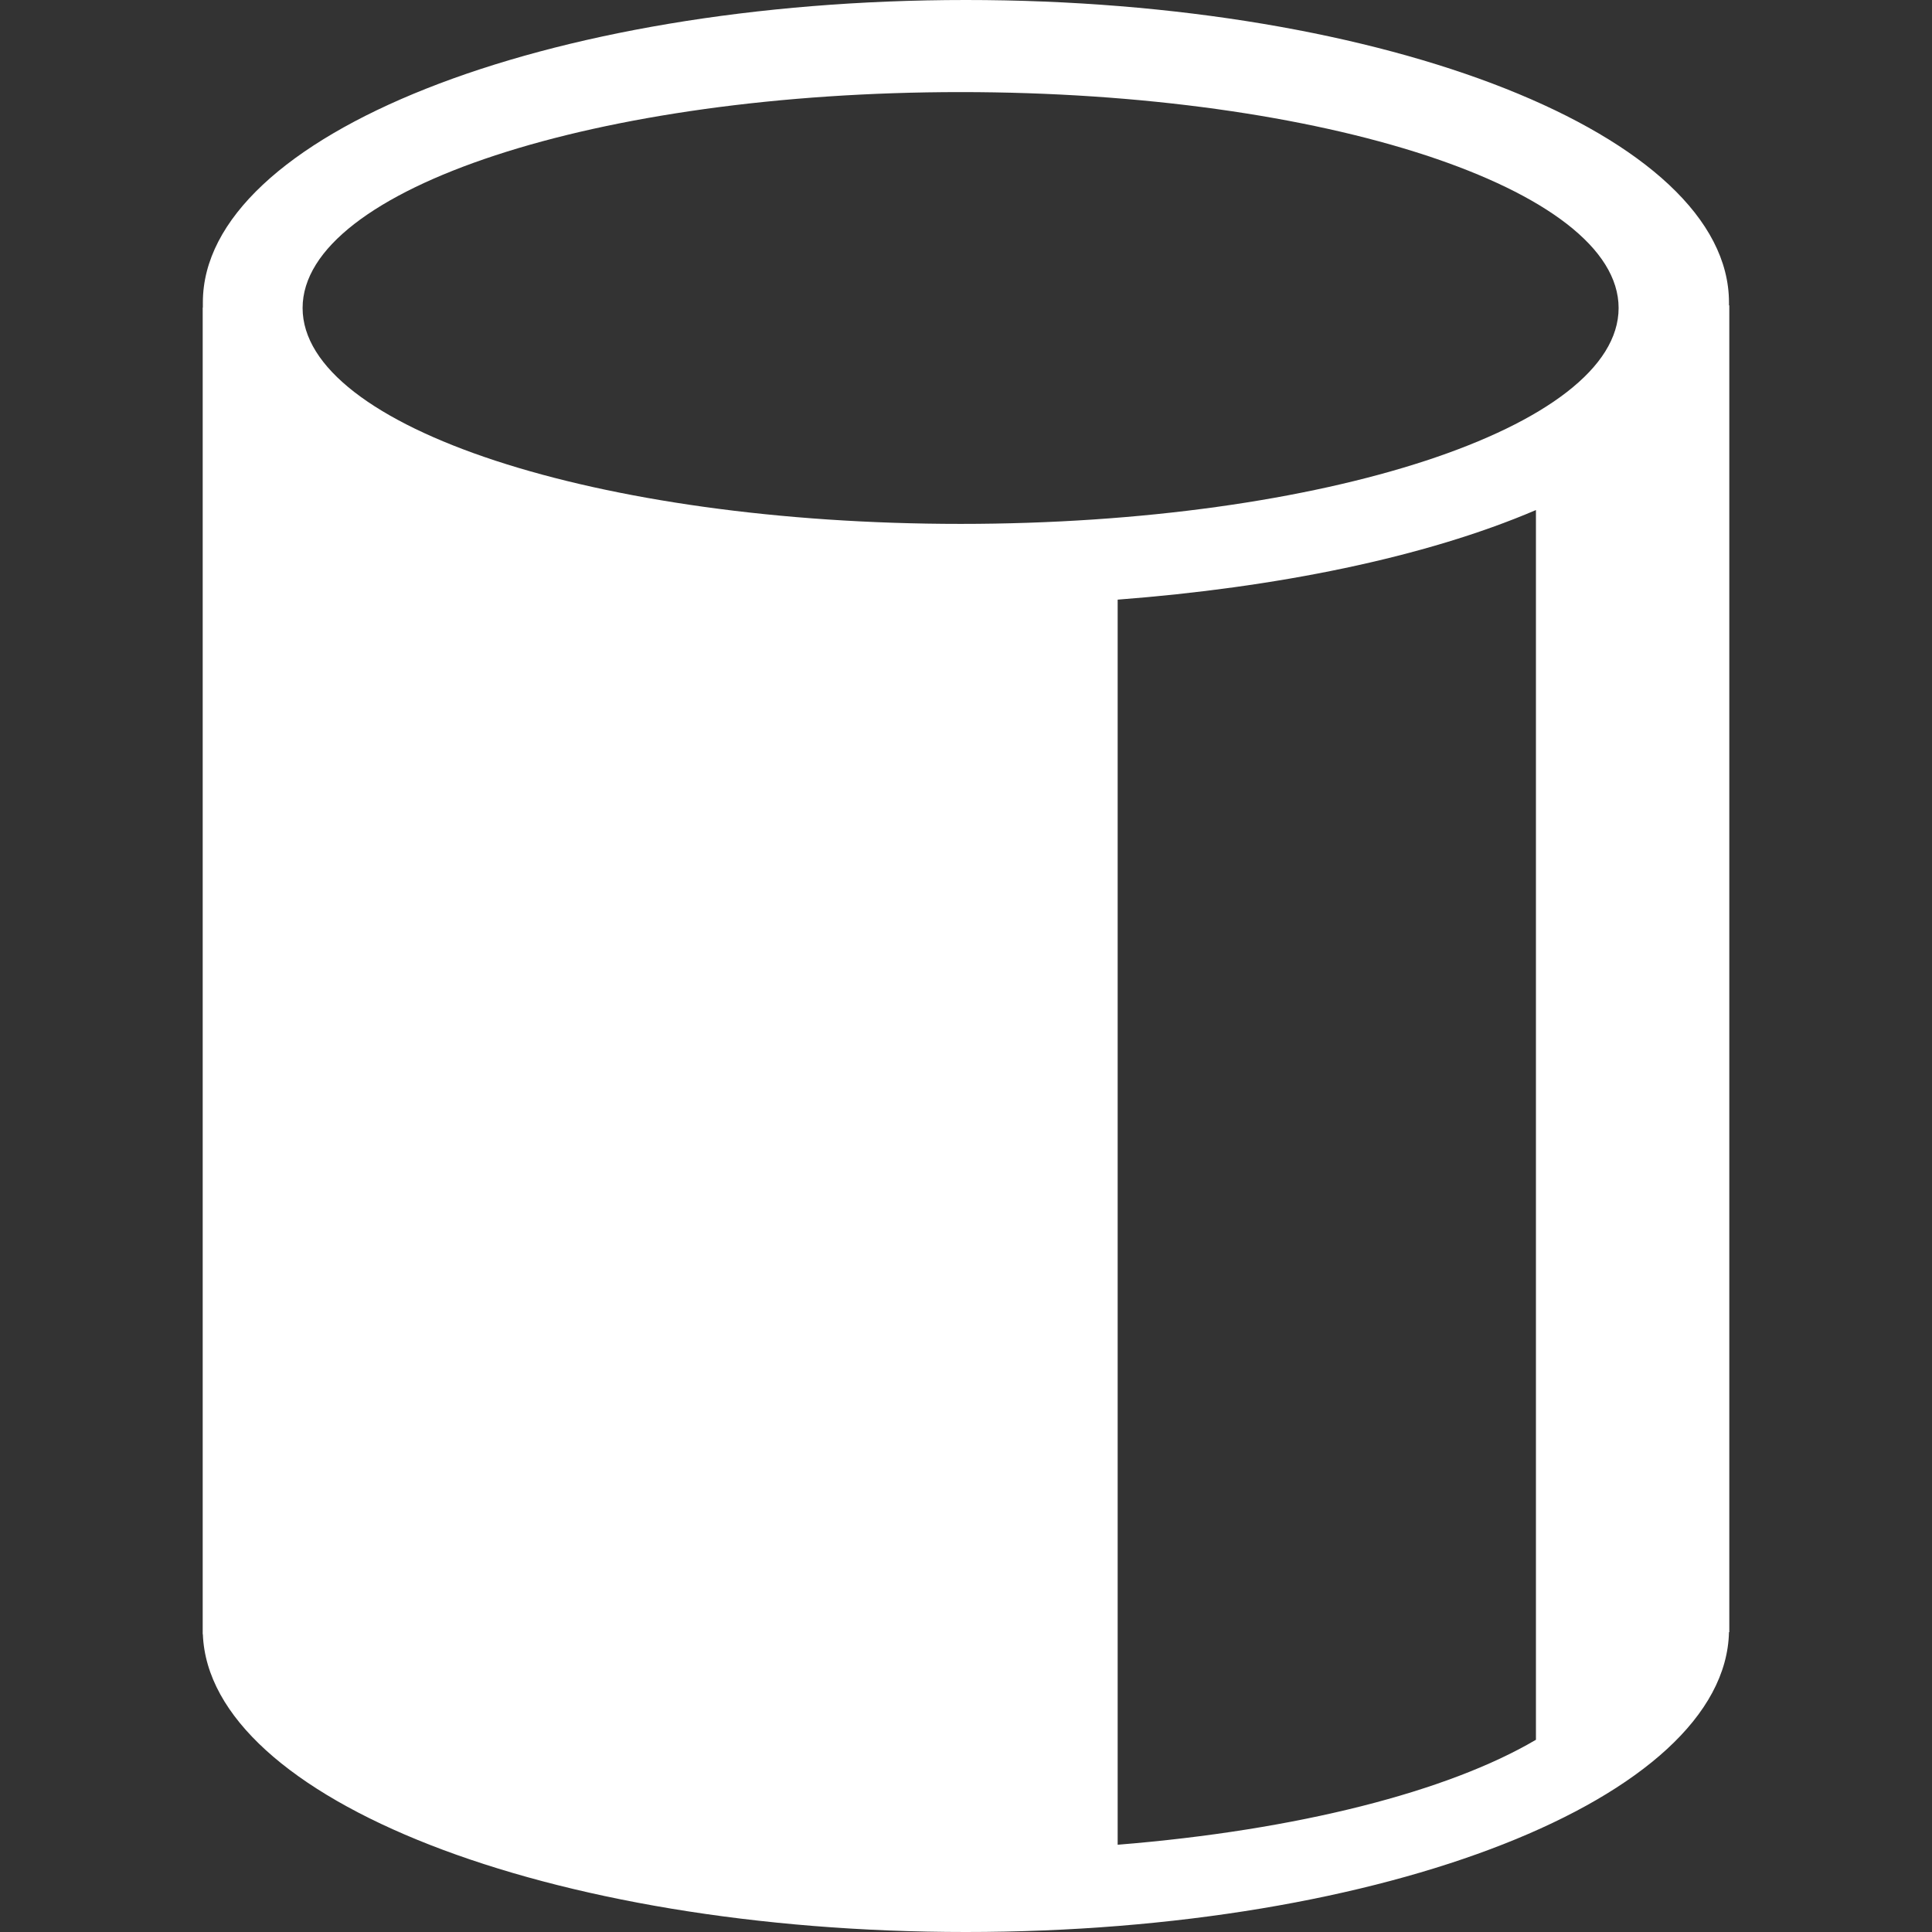 <svg xmlns="http://www.w3.org/2000/svg" viewBox="0 0 24 24"><rect x="0" y="0" width="24" height="24" fill="#333333" stroke="none"/><title>Microsoft SQL Server Management Studio Database</title><path style="fill:white" d="M21.482 3.793v16.482h-.004c-.046 2.06-4.272 3.725-9.48 3.725-5.187 0-9.4-1.651-9.478-3.699h-.002V3.82h.002v-.063C2.52 1.683 6.763 0 11.998 0c5.236 0 9.48 1.683 9.48 3.757v.036h.004Zm-9.549-2.649c-4.514 0-8.174 1.201-8.174 2.682 0 1.481 3.66 2.682 8.174 2.682 4.514 0 8.174-1.201 8.174-2.682 0-1.481-3.66-2.682-8.174-2.682Zm1.951 21.772c2.233-.18 4.105-.661 5.196-1.304V6.336c-1.383.592-3.232.963-5.196 1.113v15.467Z"/></svg>